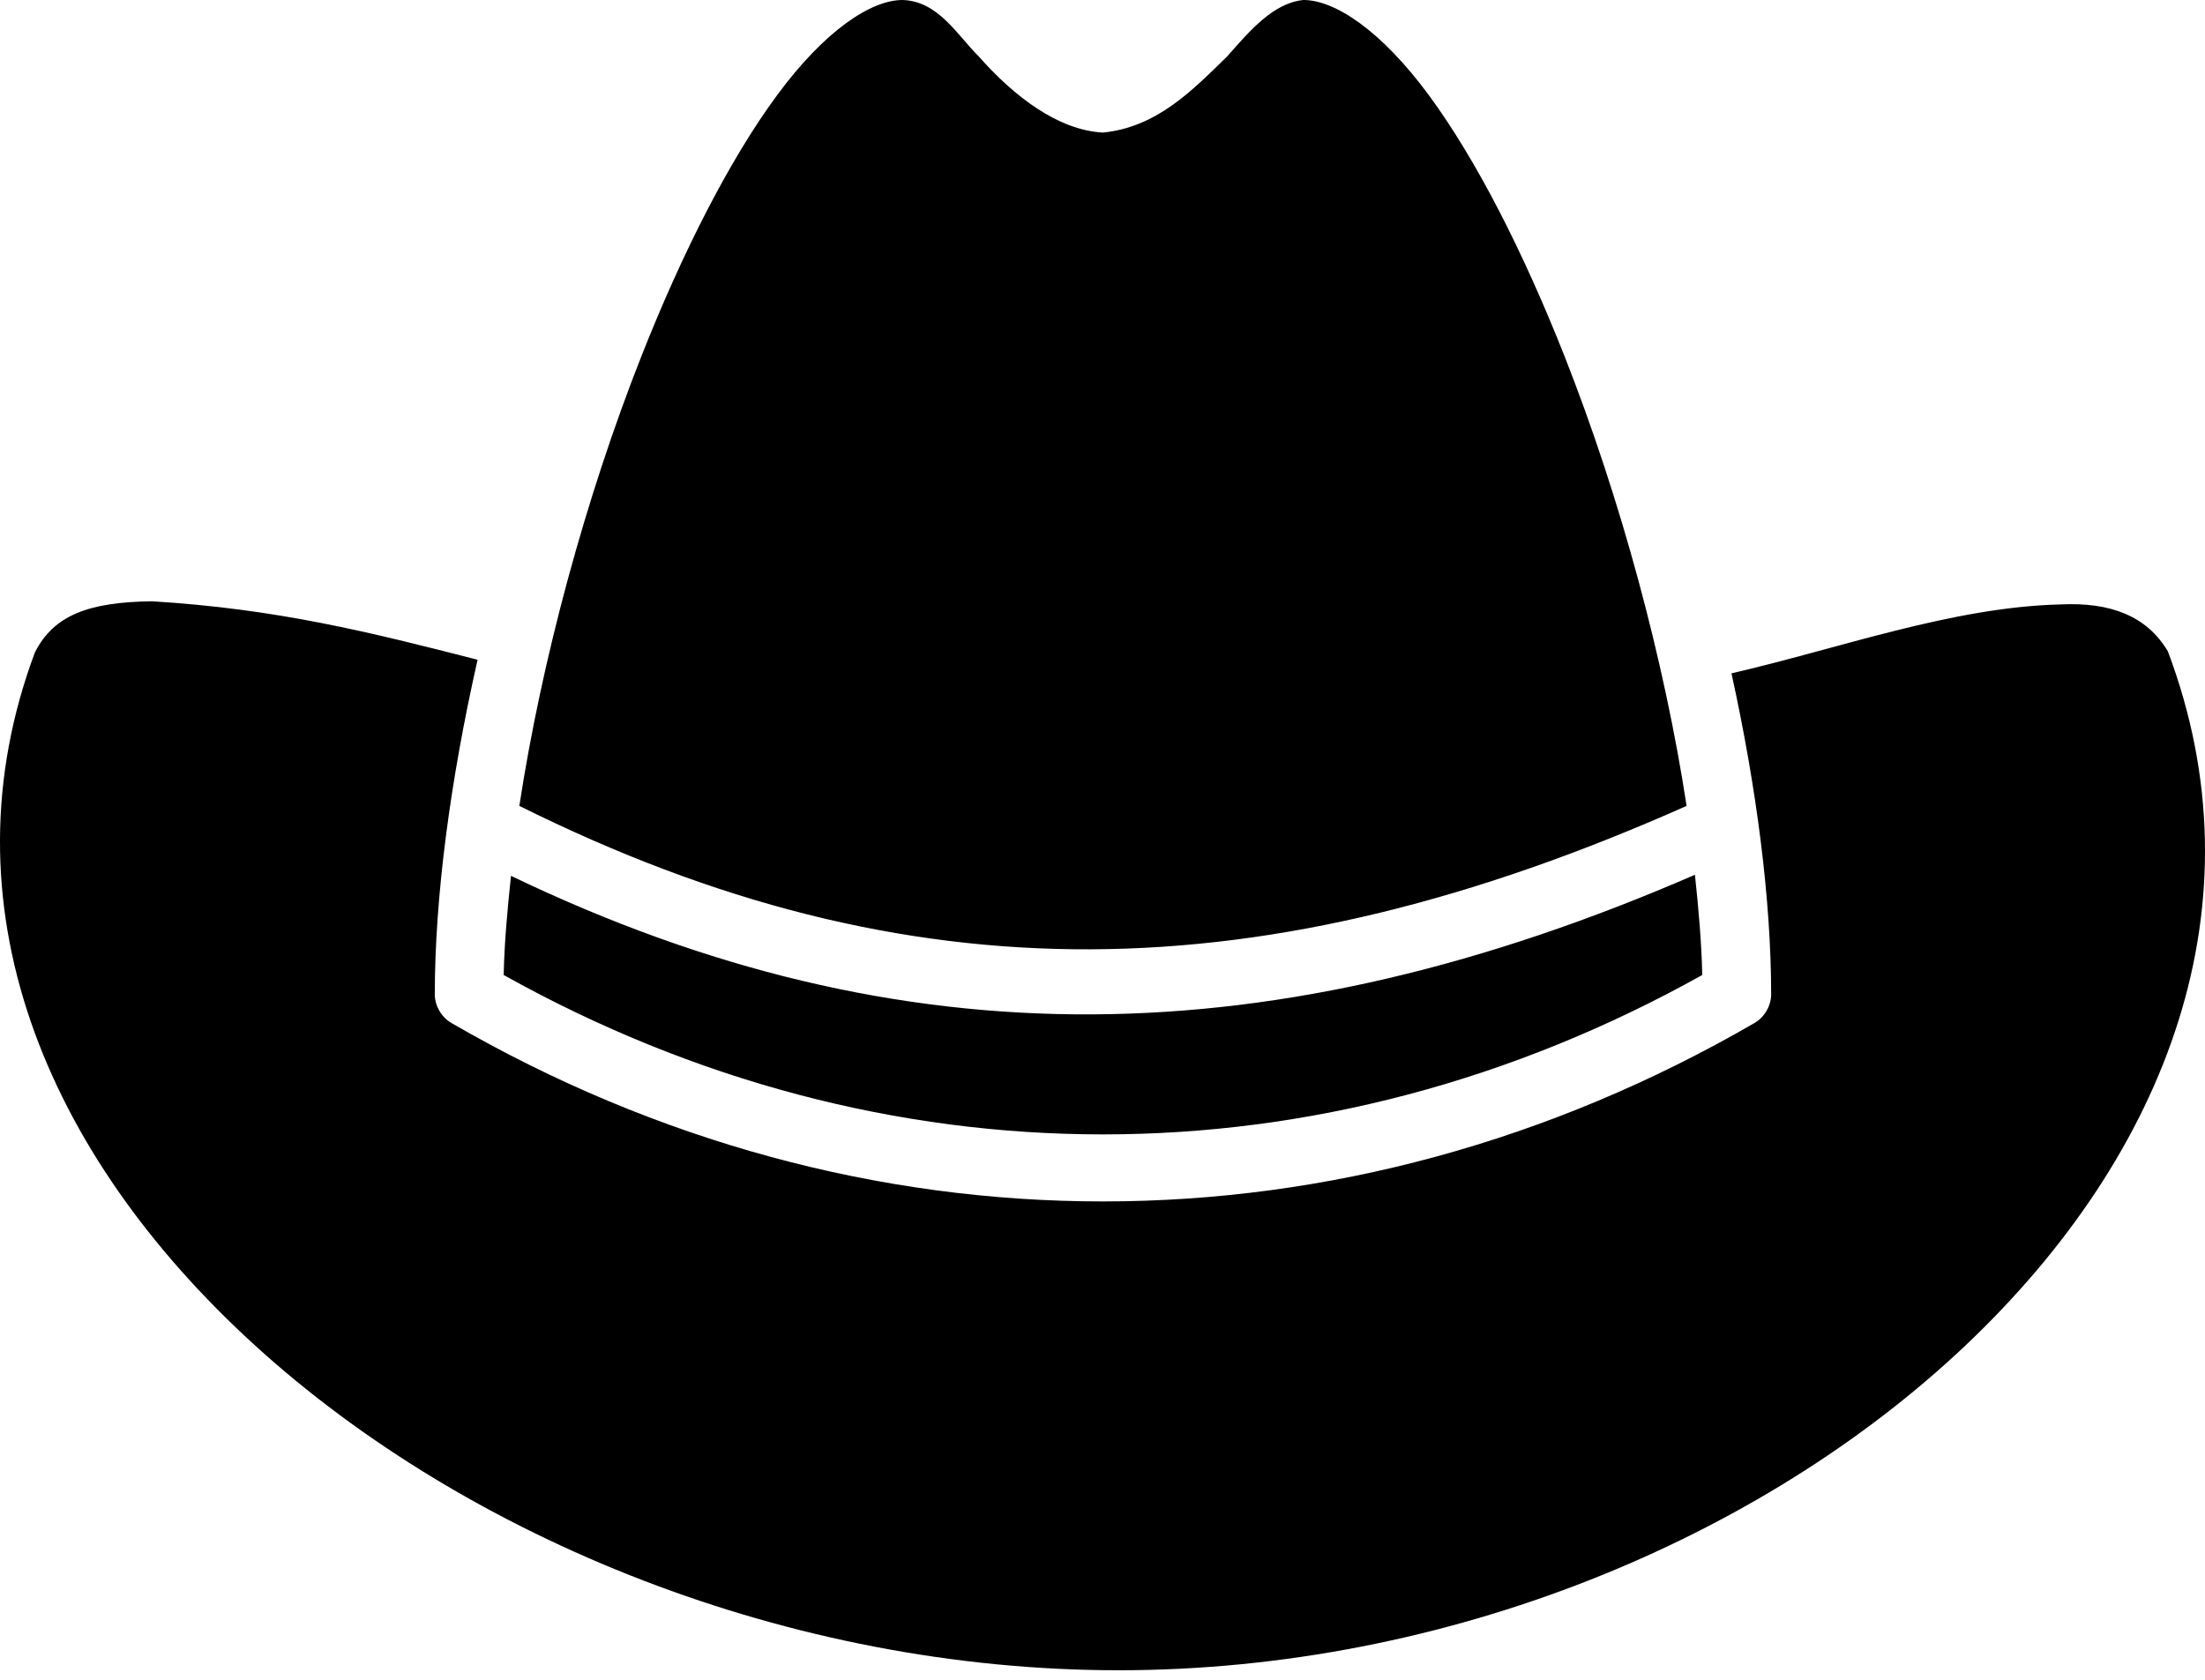 <svg width="105" height="80" viewBox="0 0 105 80" fill="none" xmlns="http://www.w3.org/2000/svg">
<path d="M42.977 0C44.682 0.052 45.572 1.665 46.606 2.685C48.297 4.606 50.398 6.202 52.522 6.314C55.102 6.054 56.78 4.301 58.438 2.685C59.534 1.44 60.643 0.141 62.068 0C63.576 0 65.777 1.466 68.034 4.524C70.29 7.582 72.542 12.004 74.497 16.953C77.168 23.718 79.258 31.473 80.314 38.381C60.176 47.335 43.338 47.64 24.731 38.381C25.786 31.473 27.876 23.718 30.547 16.953C32.502 12.004 34.754 7.582 37.011 4.524C39.267 1.466 41.468 0 42.977 0ZM7.23 28.636C13.167 28.996 17.563 30.091 22.742 31.421C21.451 37.125 20.704 42.702 20.704 47.379C20.716 47.923 21.028 48.45 21.499 48.722C41.055 60.05 63.99 60.05 83.545 48.722C84.016 48.45 84.329 47.923 84.341 47.379C84.341 42.878 83.654 37.545 82.451 32.067C87.594 30.885 92.955 28.913 98.112 28.786C100.473 28.671 102.225 29.321 103.233 31.023C107.748 43.018 103.282 54.904 93.588 64.084C83.869 73.287 68.925 79.546 53.268 79.546C37.611 79.546 22.276 73.302 12.152 64.084C2.071 54.905 -2.802 43.021 1.662 31.072C2.555 29.31 4.193 28.676 7.23 28.636ZM80.711 41.662C80.89 43.325 81.029 44.95 81.059 46.435C62.93 56.556 42.114 56.556 23.985 46.435C24.015 44.965 24.157 43.357 24.333 41.712C43.019 50.693 60.706 50.341 80.711 41.662Z" fill="black"/>
</svg>
